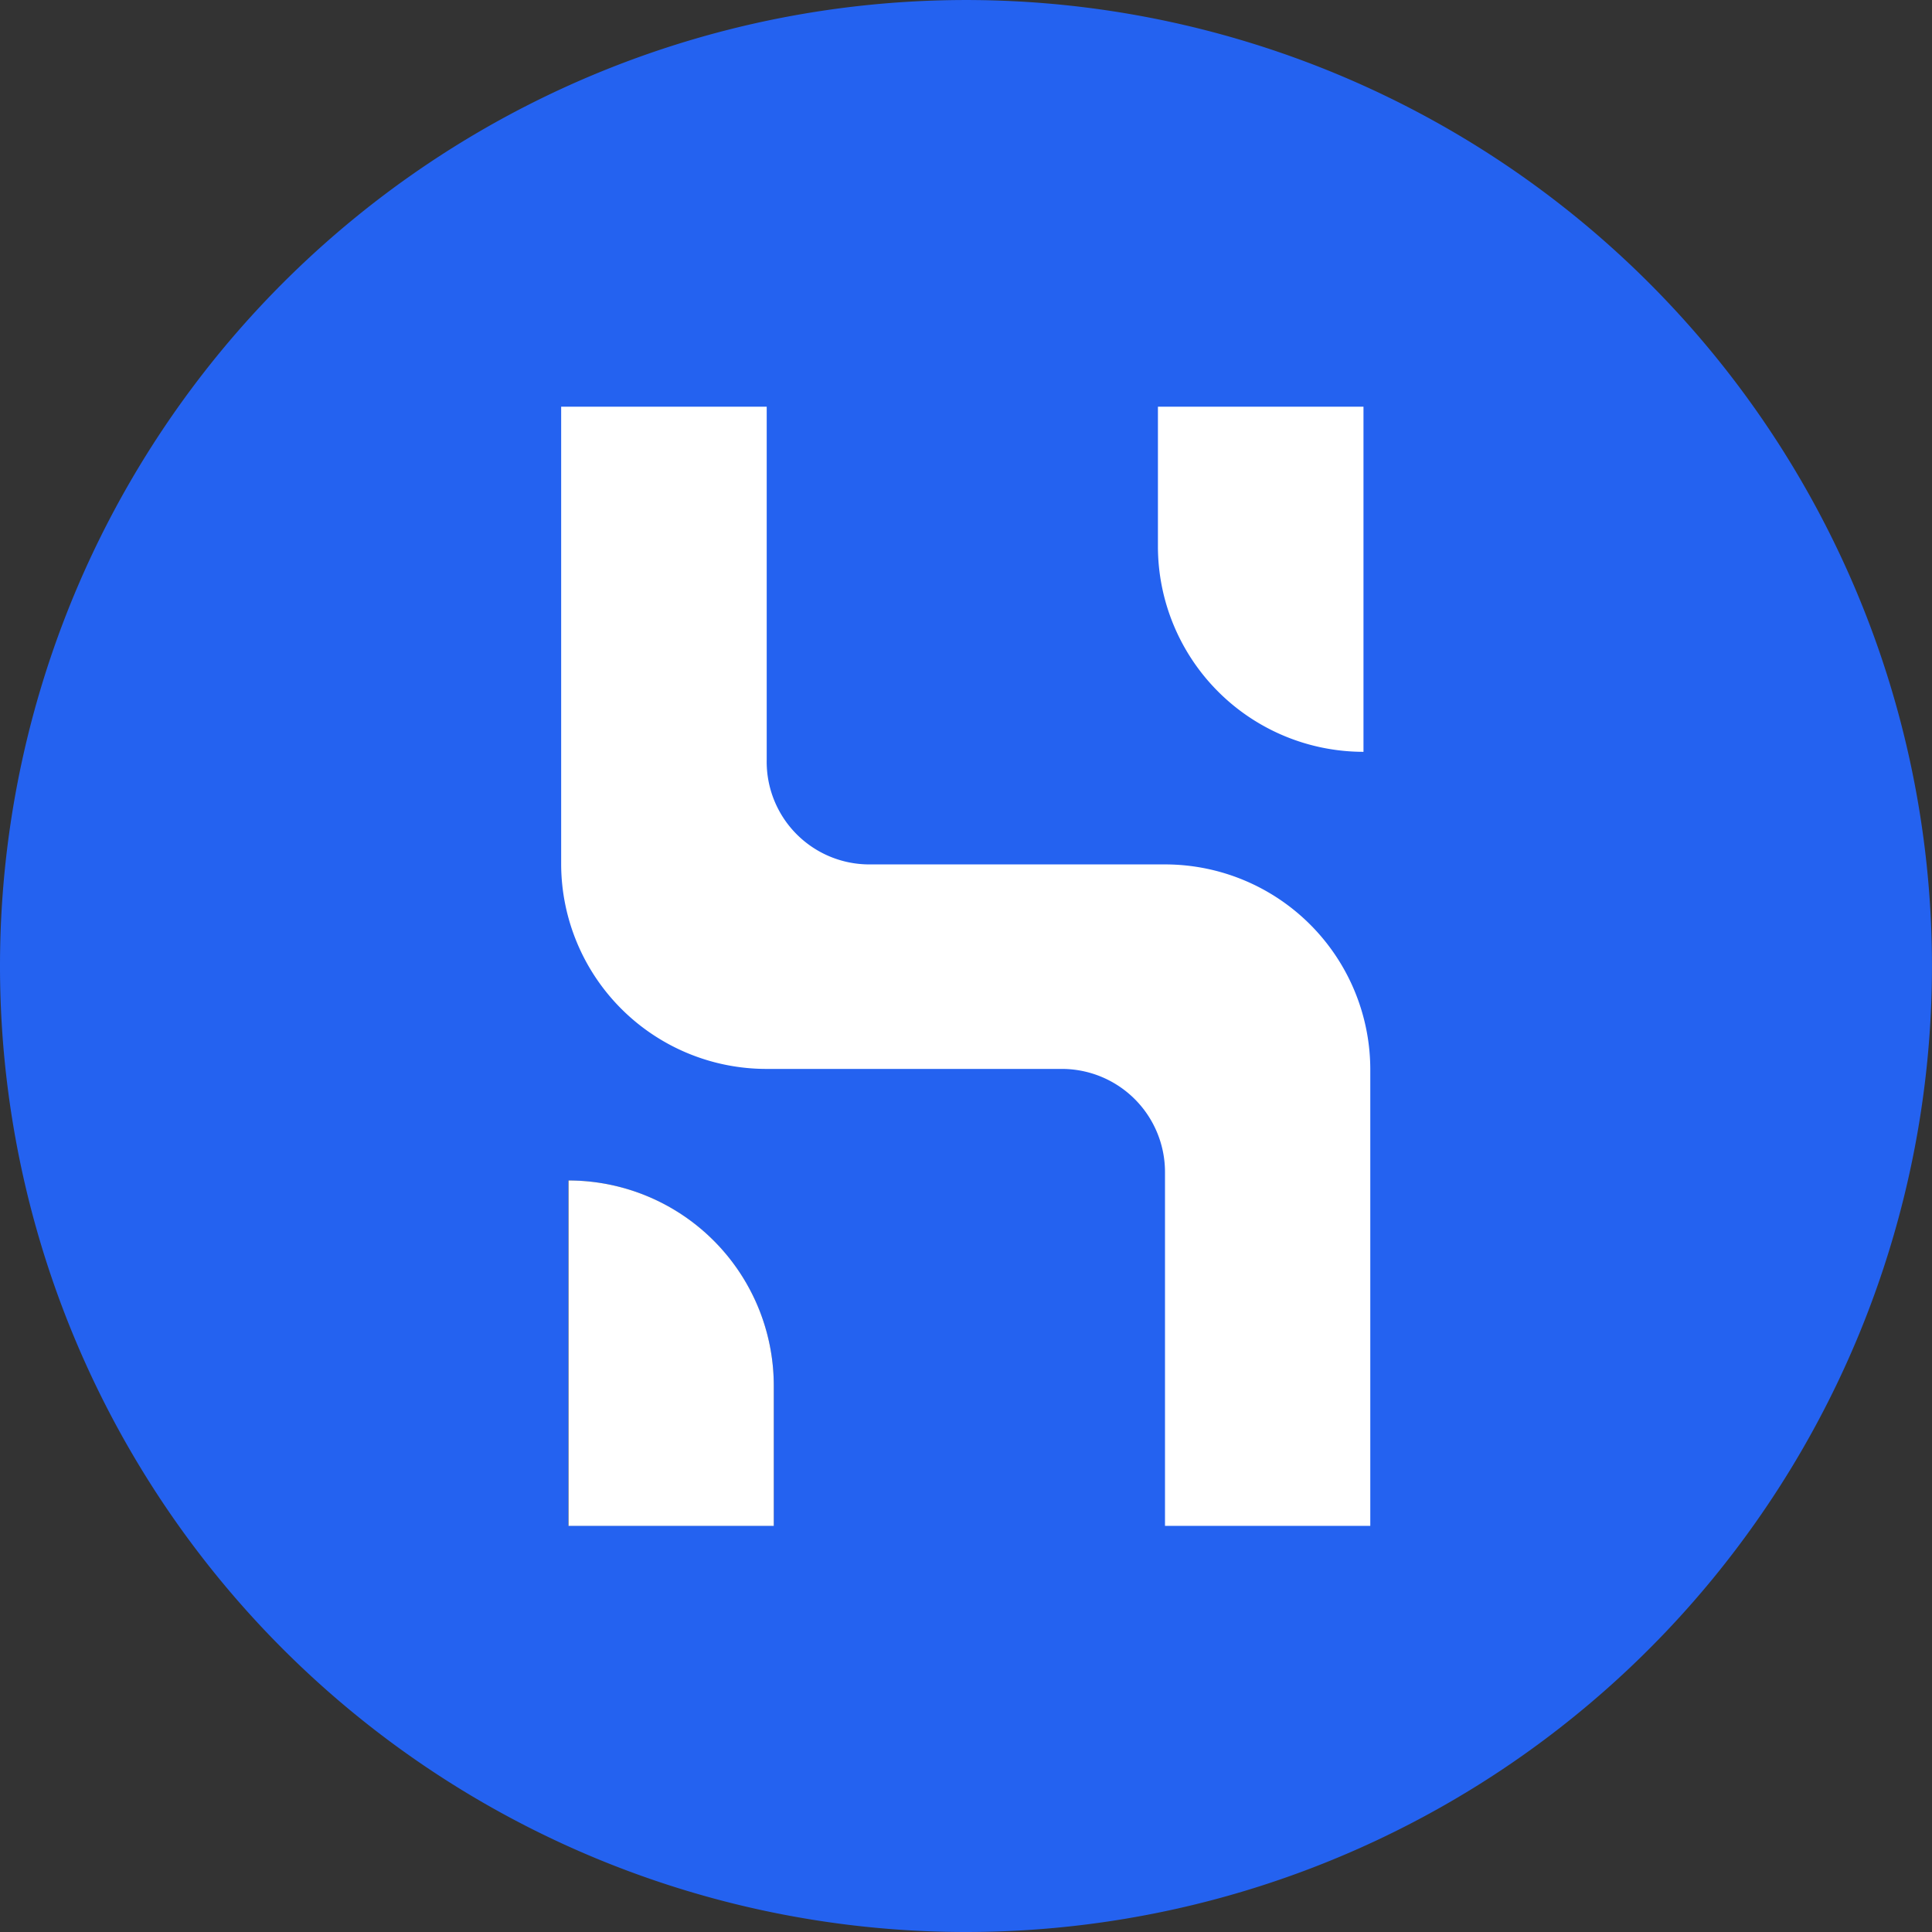<?xml version="1.0" standalone="no"?><!DOCTYPE svg PUBLIC "-//W3C//DTD SVG 1.1//EN" "http://www.w3.org/Graphics/SVG/1.1/DTD/svg11.dtd"><svg class="icon" width="80px" height="80.00px" viewBox="0 0 1024 1024" version="1.1" xmlns="http://www.w3.org/2000/svg"><rect x="0" y="0" width="1024" height="1024" fill="#333333" stroke="none"/><path d="M0 512.146a511.993 511.993 0 1 1 511.854 511.854A511.993 511.993 0 0 1 0 512.146z m726.421 296.453h-108.949V620.957a54.544 54.544 0 0 0-54.405-54.405H406.374A109.088 109.088 0 0 1 297.425 458.157V215.415h108.949V402.642a54.544 54.544 0 0 0 54.405 55.516h156.693a108.949 108.949 0 0 1 108.949 108.949z m-112.697-593.184h108.949V398.478a108.811 108.811 0 0 1-108.949-108.949zM301.172 808.6h108.949v-73.975a108.949 108.949 0 0 0-108.949-108.949z" fill="#2462F0" /><path d="M726.283 566.552v242.187h-108.811V621.096a54.683 54.683 0 0 0-54.405-54.544H406.374A108.811 108.811 0 0 1 297.425 458.157V215.554h108.949V402.642a54.405 54.405 0 0 0 54.544 55.516H617.611a108.811 108.811 0 0 1 108.672 108.949zM410.121 734.625v74.113h-108.811V625.676a108.811 108.811 0 0 1 108.811 108.949zM722.674 215.554V398.478a108.949 108.949 0 0 1-108.949-108.811v-74.113z" fill="#FFFFFF" /></svg>